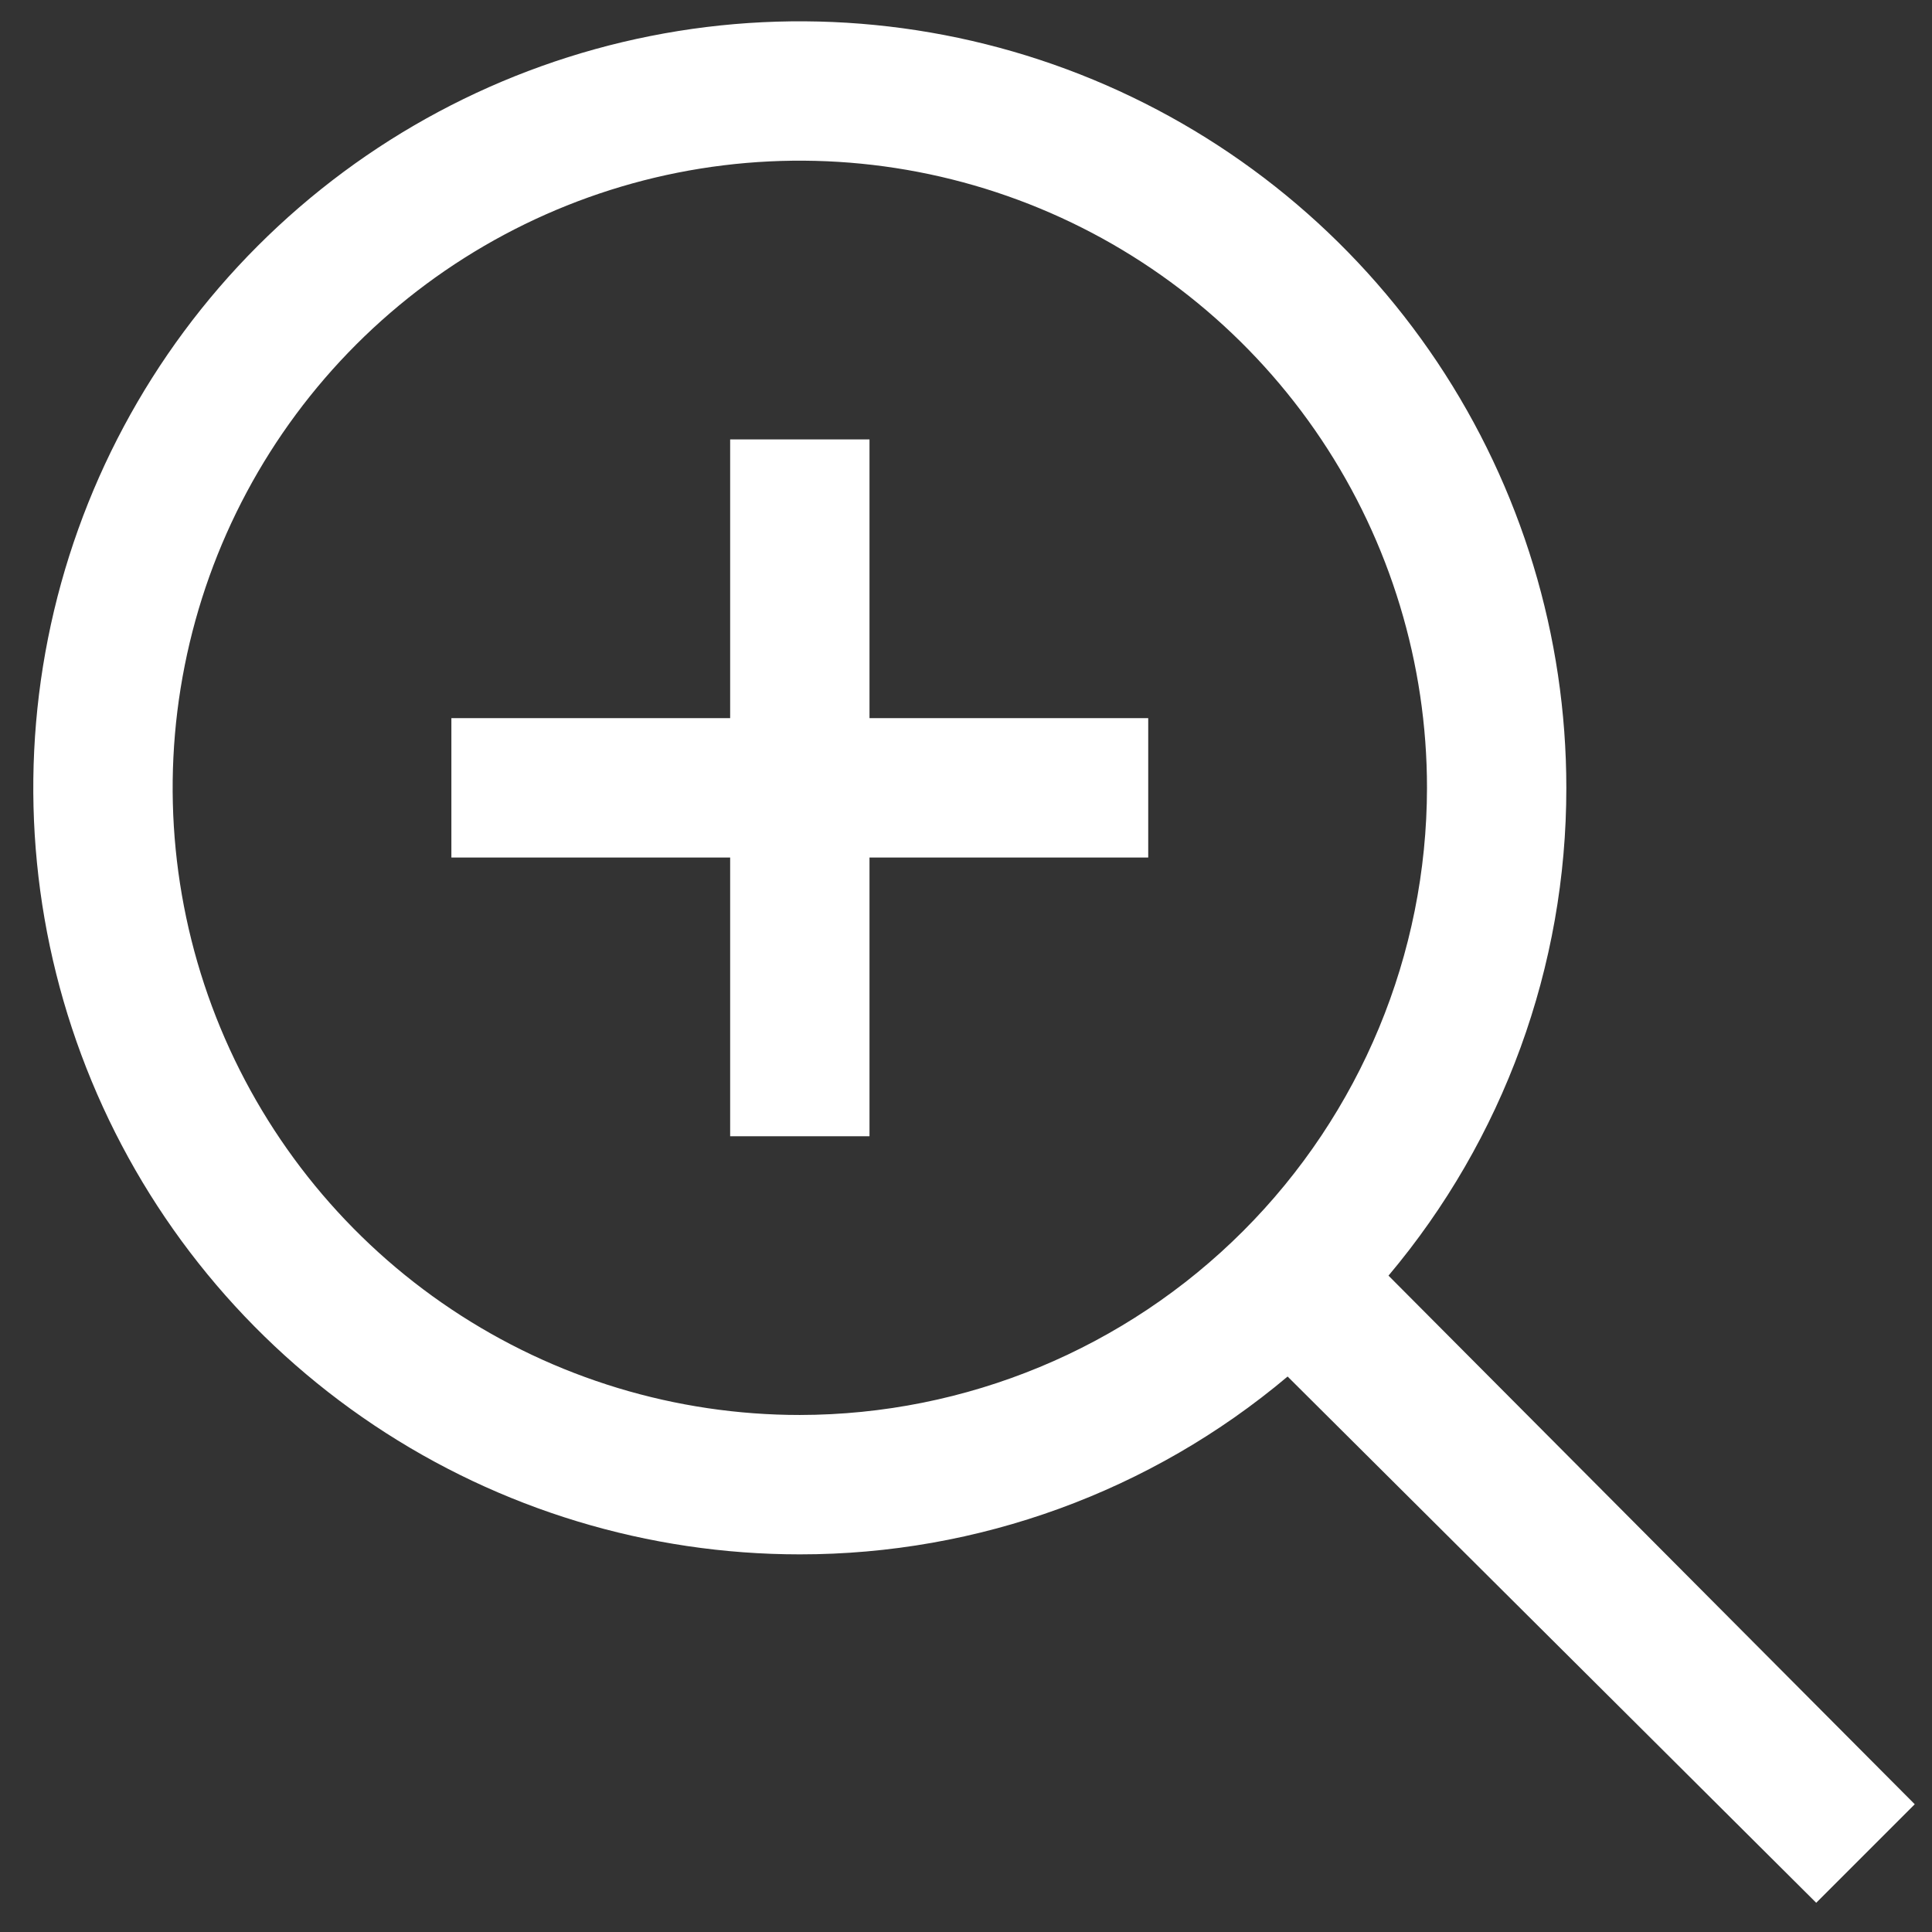 <svg width="41" height="41" viewBox="0 0 41 41" fill="none" xmlns="http://www.w3.org/2000/svg">
<rect x="0" y="0" width="41" height="41" fill="#333333" stroke="none"/>
<path d="M24.367 15.24H18.452V9.325H15.495V15.24H9.579V18.198H15.495V24.113H18.452V18.198H24.367V15.24Z" fill="white"/>
<path d="M29.466 27.071C31.906 24.173 33.243 20.507 33.24 16.719C33.24 13.502 32.286 10.357 30.499 7.682C28.711 5.007 26.171 2.922 23.198 1.69C20.226 0.459 16.955 0.137 13.8 0.765C10.644 1.392 7.746 2.942 5.471 5.217C3.196 7.492 1.647 10.39 1.019 13.546C0.391 16.701 0.714 19.972 1.945 22.944C3.176 25.916 5.261 28.457 7.936 30.244C10.611 32.032 13.756 32.986 16.973 32.986C20.761 32.988 24.428 31.652 27.325 29.212L38.543 40.38L40.634 38.289L29.466 27.071ZM16.973 30.028C14.341 30.028 11.768 29.248 9.579 27.785C7.39 26.323 5.685 24.244 4.677 21.812C3.67 19.38 3.406 16.704 3.92 14.123C4.433 11.541 5.701 9.169 7.562 7.308C9.424 5.447 11.795 4.179 14.377 3.665C16.959 3.152 19.635 3.416 22.067 4.423C24.498 5.43 26.577 7.136 28.04 9.325C29.502 11.513 30.283 14.087 30.283 16.719C30.279 20.248 28.875 23.631 26.38 26.126C23.885 28.621 20.502 30.024 16.973 30.028Z" fill="white"/>
</svg>
